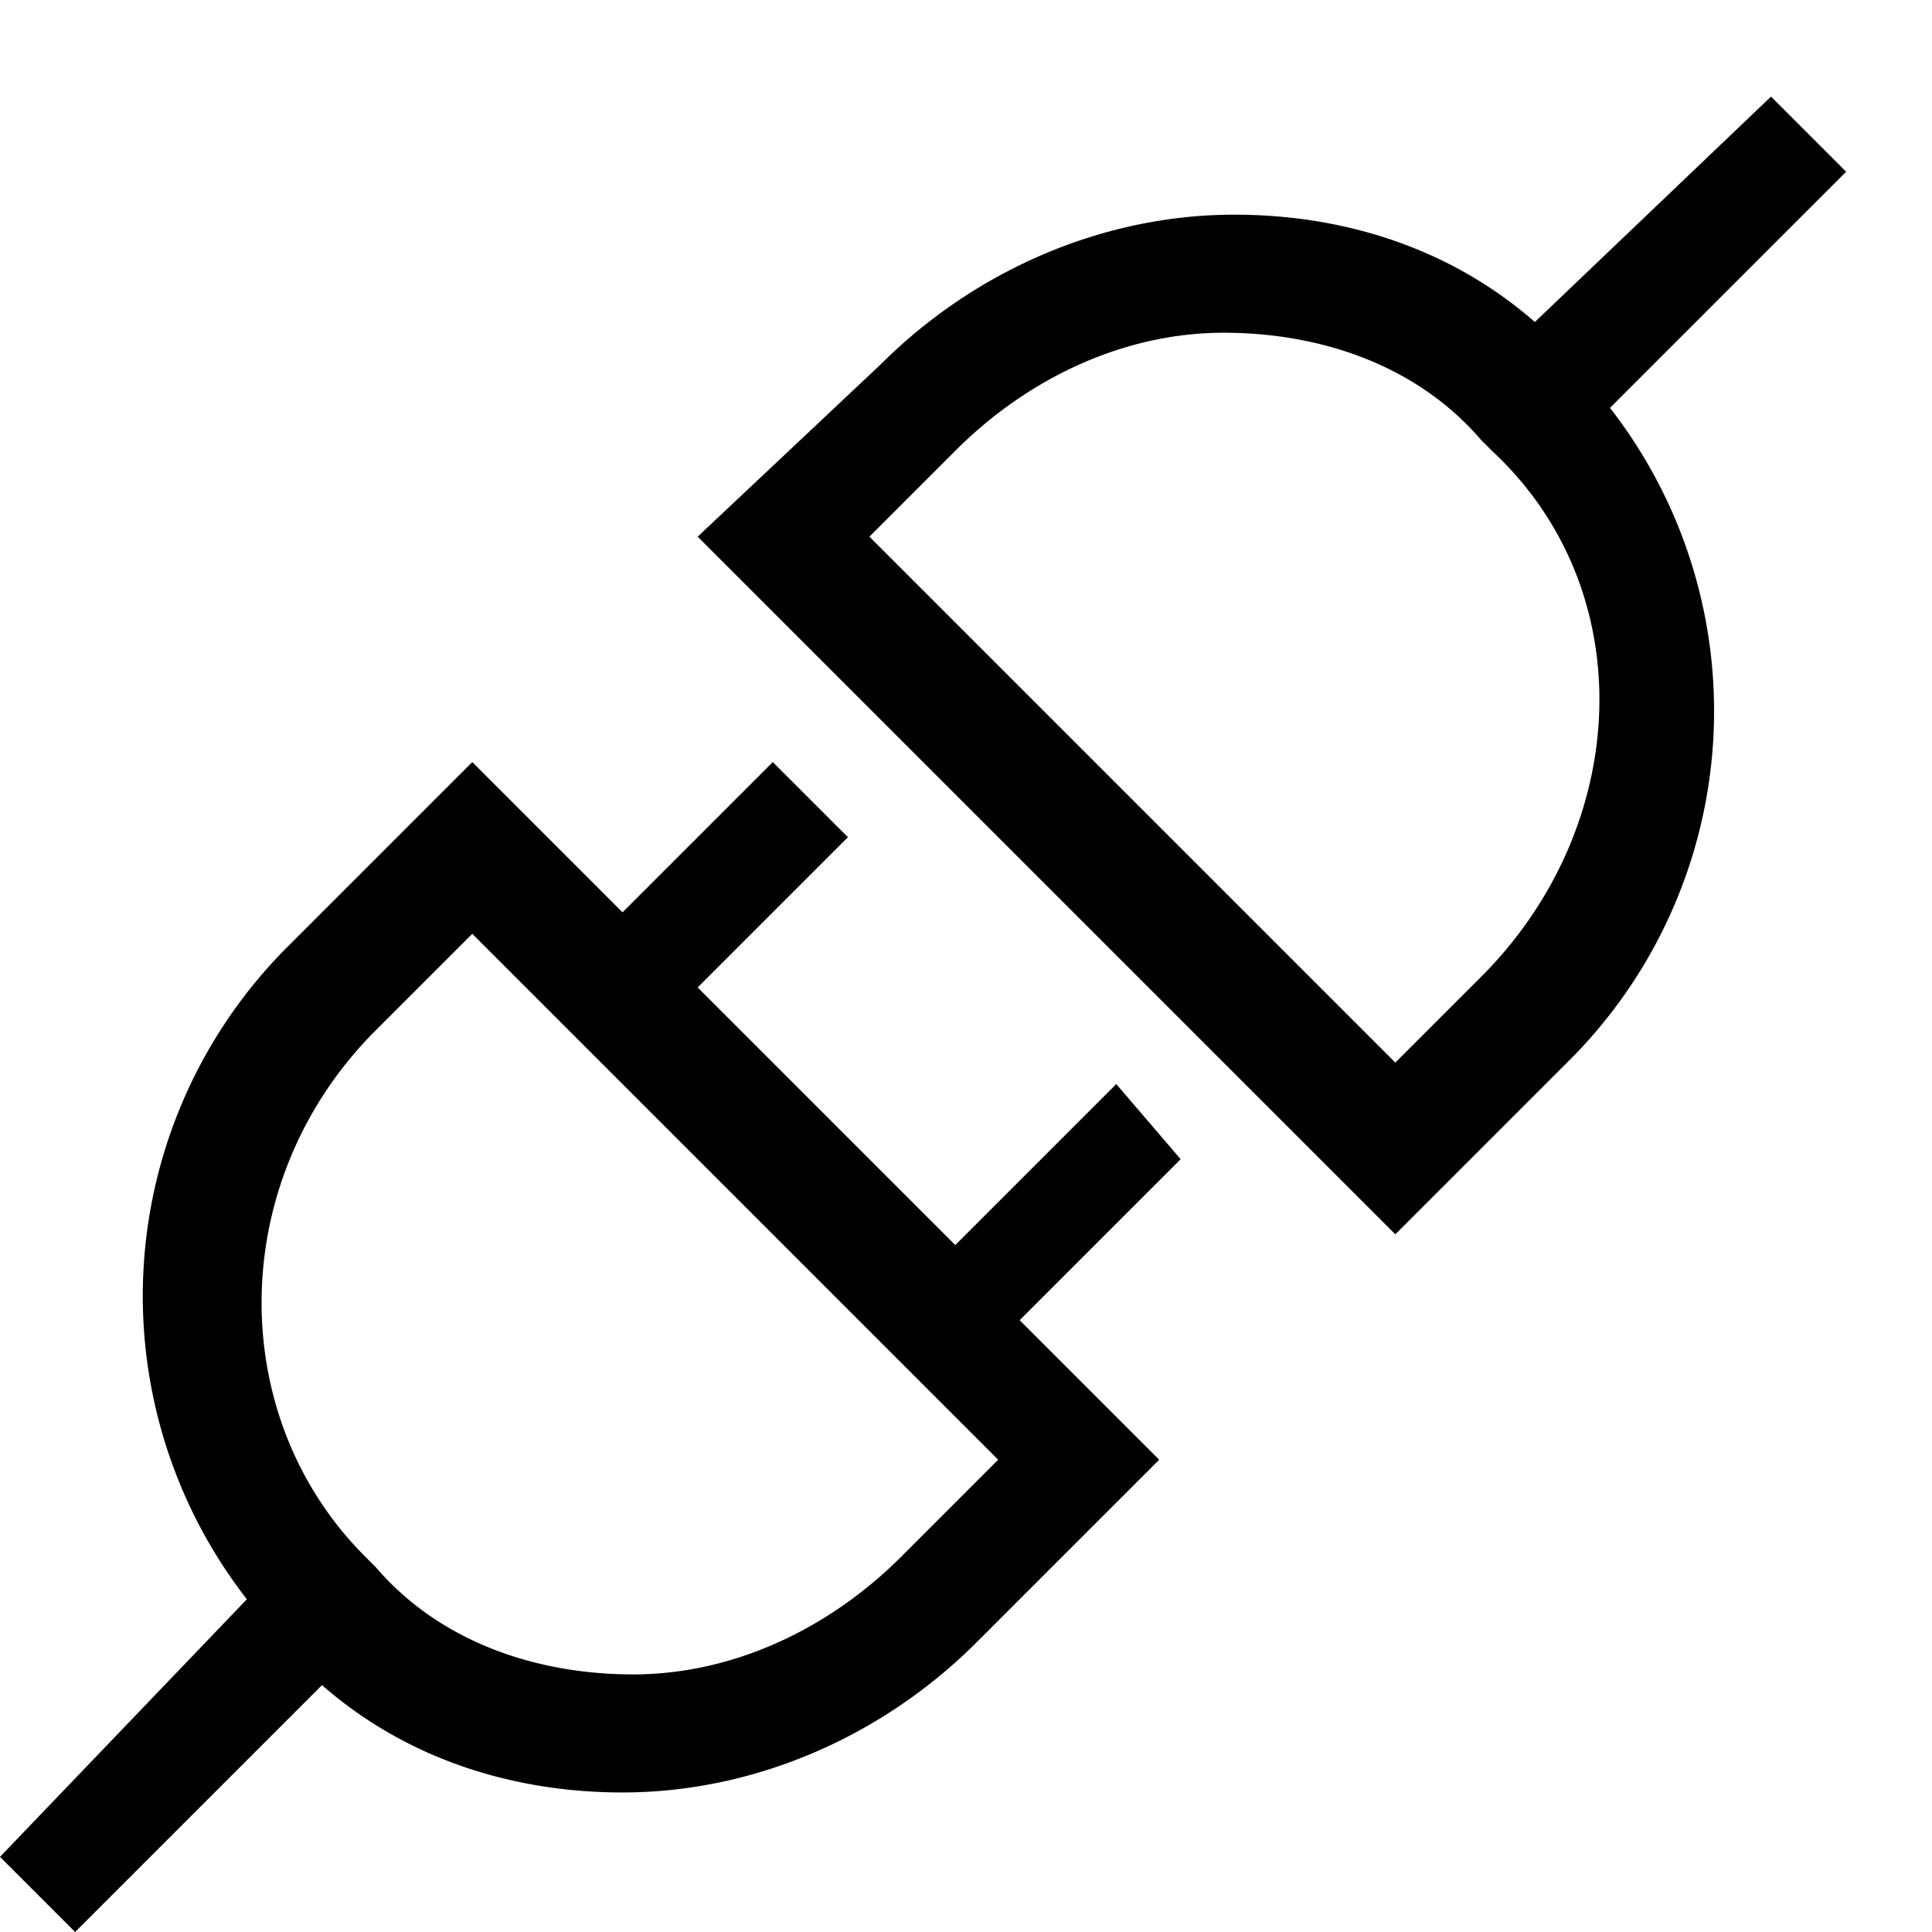 <svg class="icon" width="64" height="64" viewBox="0 0 1024 1024" xmlns="http://www.w3.org/2000/svg"><path d="M591.644 574.578l-85.333 85.333-136.533-136.533 79.644-79.645-39.822-39.822-79.644 79.645-79.645-79.645-96.711 96.711a261.689 261.689 0 00-22.756 347.022L0 984.178 39.822 1024l130.845-130.844c45.51 39.822 102.4 56.888 159.289 56.888 68.266 0 136.533-28.444 187.733-79.644l96.711-96.711-73.956-73.956 85.334-85.333-34.134-39.822zm-113.777 250.31c-39.823 39.823-91.023 62.579-142.223 62.579-51.2 0-102.4-17.067-136.533-56.89l-5.689-5.688c-73.955-73.956-73.955-199.111 5.69-278.756l51.2-51.2L529.066 773.69l-51.2 51.2zM978.489 91.023L938.667 51.2 813.51 170.667c-45.511-39.823-102.4-56.89-159.289-56.89-68.266 0-136.533 28.445-187.733 79.645l-96.711 91.022 369.778 369.778 91.022-91.022a261.689 261.689 0 0022.755-347.022L978.49 91.022zM785.067 517.69L739.556 563.2 460.8 284.444l45.511-45.51c39.822-39.823 91.022-62.578 142.222-62.578s102.4 17.066 136.534 56.888l5.689 5.69c79.644 73.955 73.955 199.11-5.69 278.755z"/></svg>